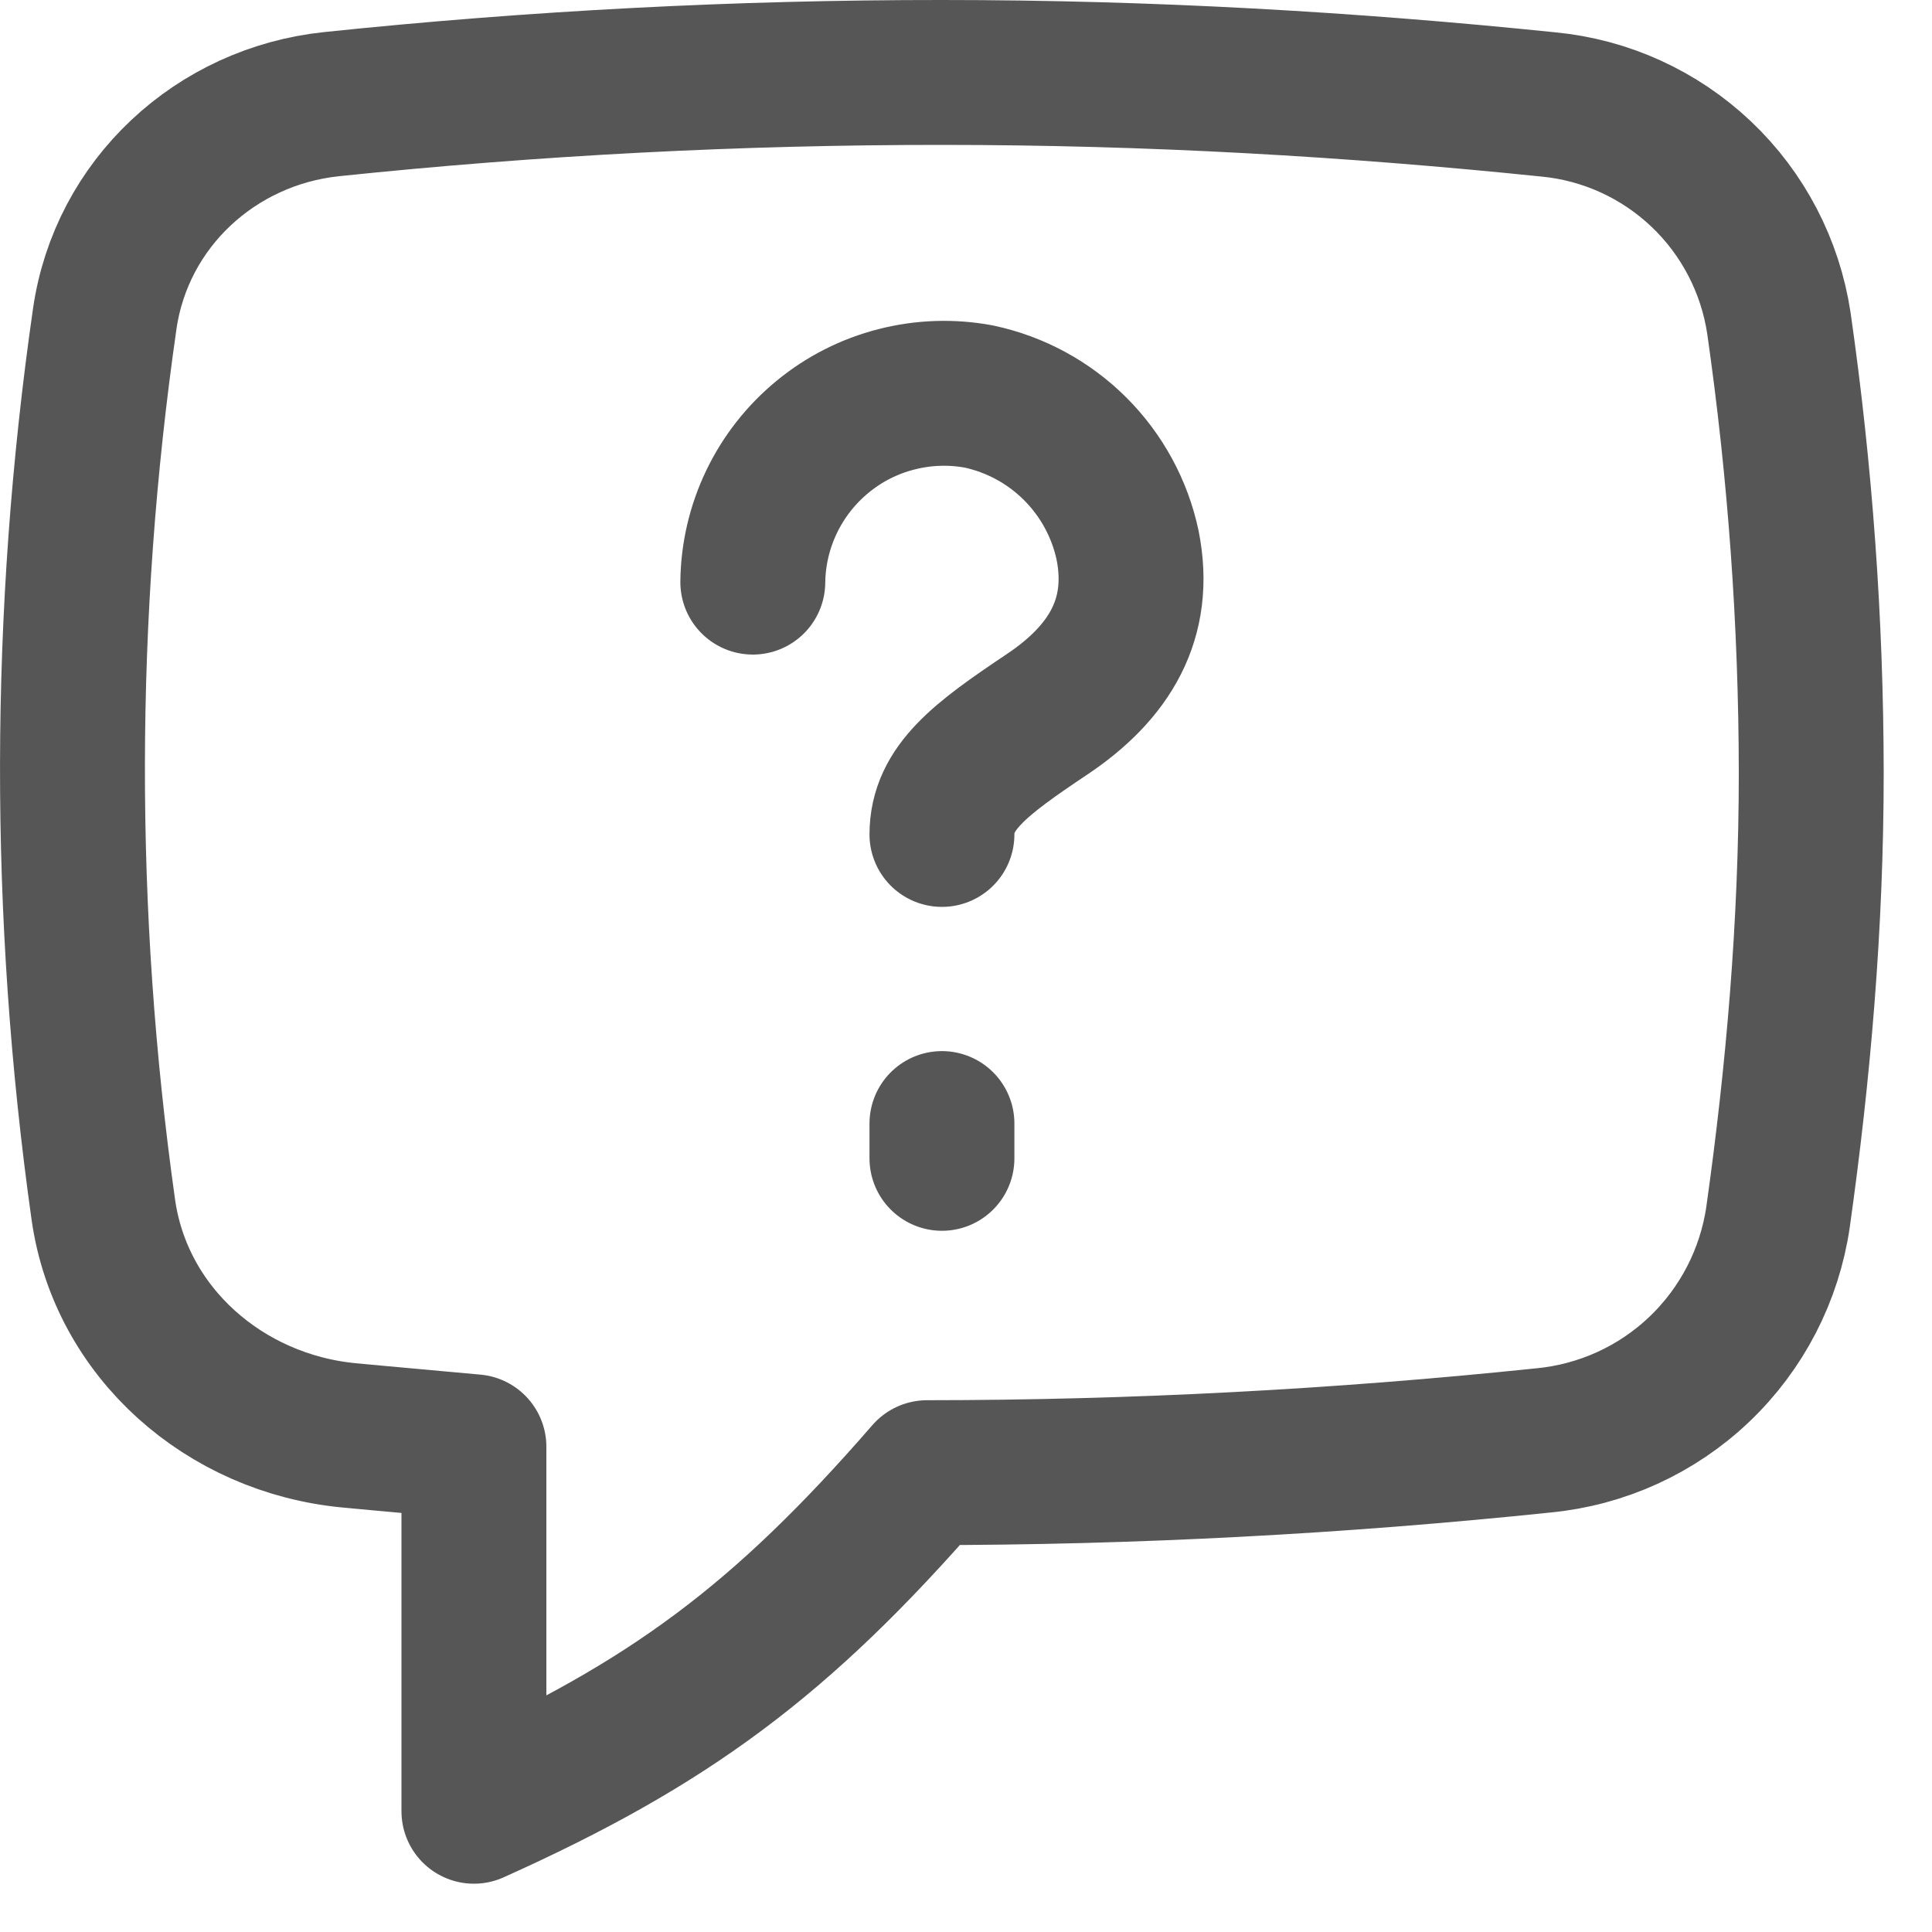 <svg width="20" height="20" viewBox="0 0 20 20" fill="none" xmlns="http://www.w3.org/2000/svg">
<path d="M3.616 14.859C2.329 14.738 1.248 13.796 1.069 12.518C0.639 9.46 0.644 6.358 1.084 3.302C1.256 2.106 2.233 1.204 3.433 1.078C5.532 0.859 7.641 0.749 9.751 0.75C11.912 0.75 13.996 0.872 16.026 1.081C16.62 1.137 17.177 1.391 17.61 1.801C18.043 2.211 18.326 2.755 18.415 3.345C18.636 4.886 18.748 6.441 18.75 7.998C18.75 9.576 18.616 11.109 18.406 12.6C18.318 13.201 18.031 13.756 17.591 14.175C17.151 14.594 16.583 14.853 15.978 14.911C13.858 15.132 11.729 15.244 9.597 15.245C8.087 16.982 6.929 17.841 4.906 18.75V14.977L3.927 14.888L3.616 14.859Z" stroke="#565656" stroke-width="1.5" stroke-linecap="round" stroke-linejoin="round"/>
<path d="M9.751 8.638C9.751 8.154 10.146 7.858 10.84 7.394C11.485 6.962 11.824 6.405 11.673 5.645C11.593 5.267 11.404 4.92 11.131 4.647C10.858 4.374 10.512 4.186 10.134 4.105C9.85 4.052 9.559 4.062 9.279 4.134C9 4.205 8.739 4.337 8.516 4.521C8.293 4.704 8.113 4.933 7.988 5.193C7.863 5.453 7.796 5.738 7.793 6.026M9.751 11.991V11.631" stroke="#565656" stroke-width="1.5" stroke-linecap="round" stroke-linejoin="round"/>
</svg>

